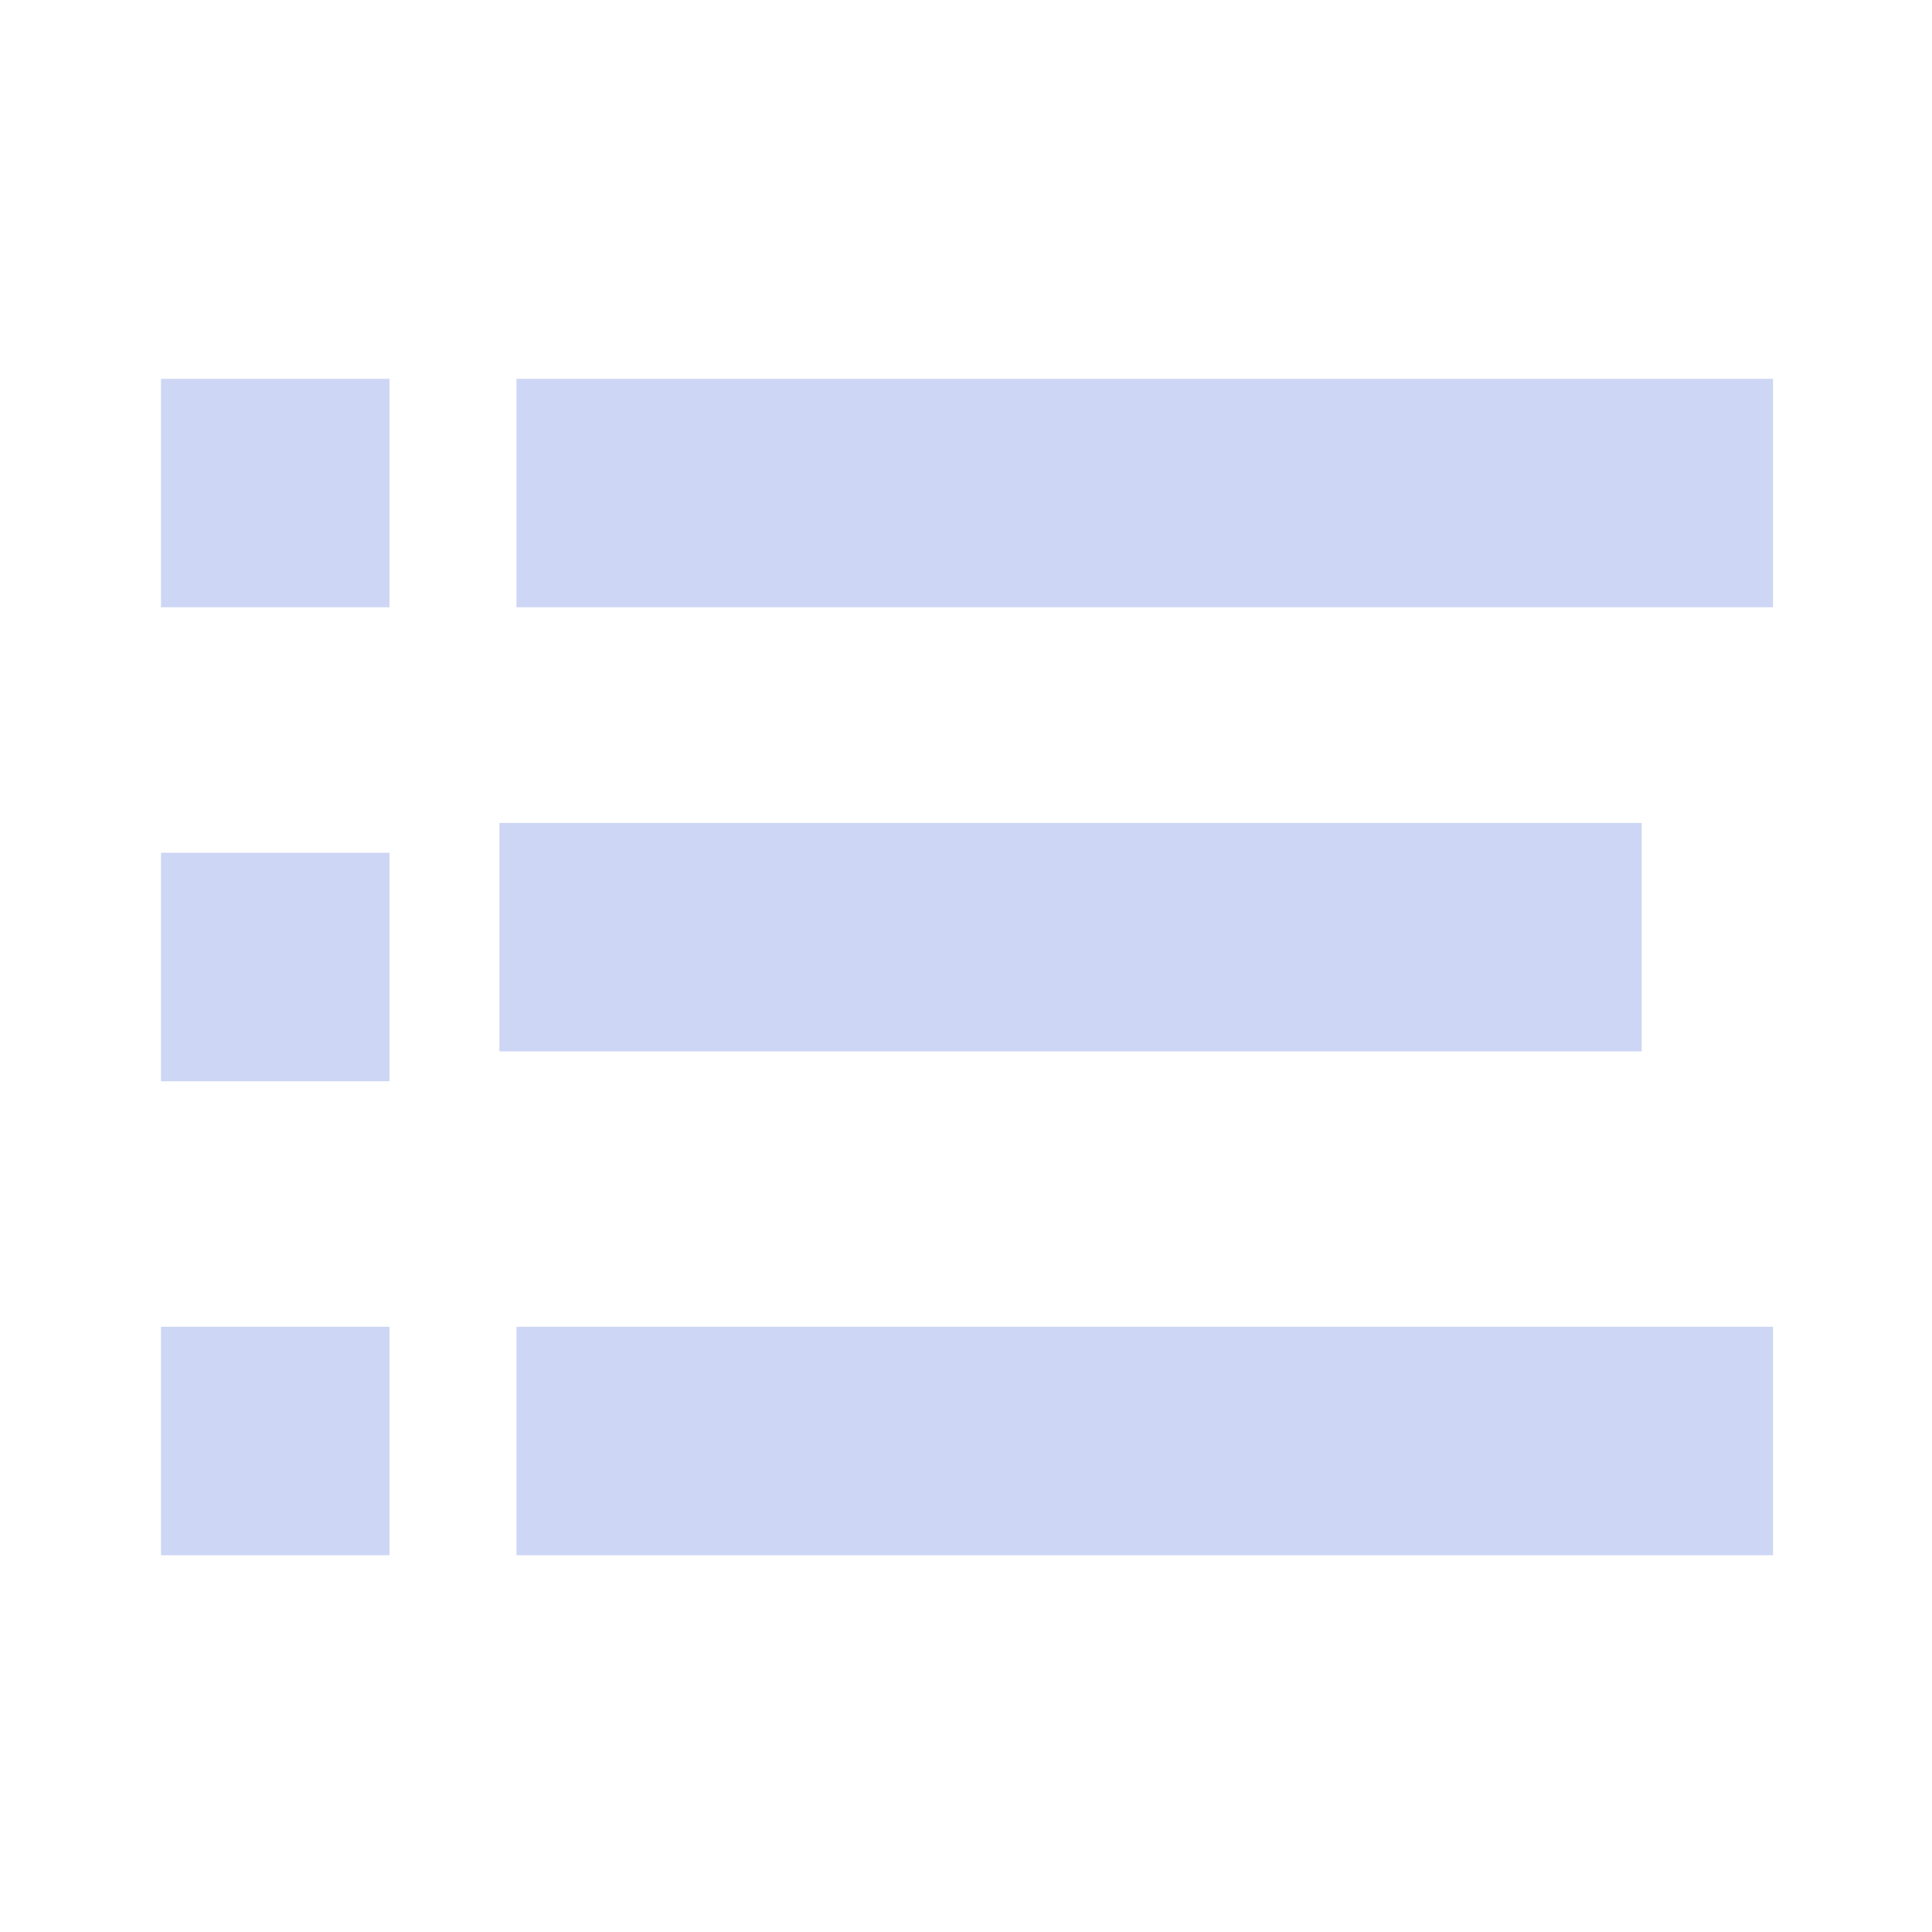 <?xml version="1.0" encoding="UTF-8" standalone="no"?>
<svg
   xmlns:dc="http://purl.org/dc/elements/1.1/"
   xmlns:cc="http://creativecommons.org/ns#"
   xmlns:rdf="http://www.w3.org/1999/02/22-rdf-syntax-ns#"
   xmlns:svg="http://www.w3.org/2000/svg"
   xmlns="http://www.w3.org/2000/svg"
   xmlns:sodipodi="http://sodipodi.sourceforge.net/DTD/sodipodi-0.dtd"
   xmlns:inkscape="http://www.inkscape.org/namespaces/inkscape"
   id="Capa_1"
   enable-background="new 0 0 374.706 374.706"
   height="240"
   viewBox="0 0 175.643 175.643"
   width="240"
   class=""
   version="1.1"
   sodipodi:docname="notification.svg"
   inkscape:version="0.92.4 5da689c313, 2019-01-14">
  <defs
     id="defs14" />
  <sodipodi:namedview
     pagecolor="#ffffff"
     bordercolor="#666666"
     borderopacity="1"
     objecttolerance="10"
     gridtolerance="10"
     guidetolerance="10"
     inkscape:pageopacity="0"
     inkscape:pageshadow="2"
     inkscape:window-width="1321"
     inkscape:window-height="740"
     id="namedview12"
     showgrid="false"
     inkscape:pagecheckerboard="true"
     inkscape:zoom="0.4609375"
     inkscape:cx="256"
     inkscape:cy="256"
     inkscape:window-x="45"
     inkscape:window-y="28"
     inkscape:window-maximized="0"
     inkscape:current-layer="Capa_1" />
  <g
     id="g9"
     transform="matrix(0.388,0,0,0.388,14.249,12.506)">
    <path
       id="path-1_59_"
       d="m 80.294,53.529 h 294.412 v 53.529 H 80.294 Z"
       transform="translate(4,3)"
       data-original="#000000"
       class="active-path"
       data-old_color="#000000"
       inkscape:connector-curvature="0"
       style="fill:#cdd6f4" />
    <path
       d="m 80.294,160.588 h 267.647 v 53.529 H 80.294 Z"
       data-original="#000000"
       class="active-path"
       data-old_color="#000000"
       id="path3"
       inkscape:connector-curvature="0"
       style="fill:#cdd6f4" />
    <path
       id="path-1_58_"
       d="m 80.294,267.647 h 294.412 v 53.529 H 80.294 Z"
       transform="translate(4,11)"
       data-original="#000000"
       class="active-path"
       data-old_color="#000000"
       inkscape:connector-curvature="0"
       style="fill:#cdd6f4" />
    <path
       id="path-2_11_"
       d="m 0,53.529 h 53.529 v 53.529 H 0 Z"
       transform="translate(1,3)"
       data-original="#000000"
       class="active-path"
       data-old_color="#000000"
       inkscape:connector-curvature="0"
       style="fill:#cdd6f4" />
    <path
       id="path-2_10_"
       d="m 0,160.588 h 53.529 v 53.529 H 0 Z"
       transform="translate(1,7)"
       data-original="#000000"
       class="active-path"
       data-old_color="#000000"
       inkscape:connector-curvature="0"
       style="fill:#cdd6f4" />
    <path
       id="path-2_9_"
       d="m 0,267.647 h 53.529 v 53.529 H 0 Z"
       transform="translate(1,11)"
       data-original="#000000"
       class="active-path"
       data-old_color="#000000"
       inkscape:connector-curvature="0"
       style="fill:#cdd6f4" />
  </g>
</svg>
